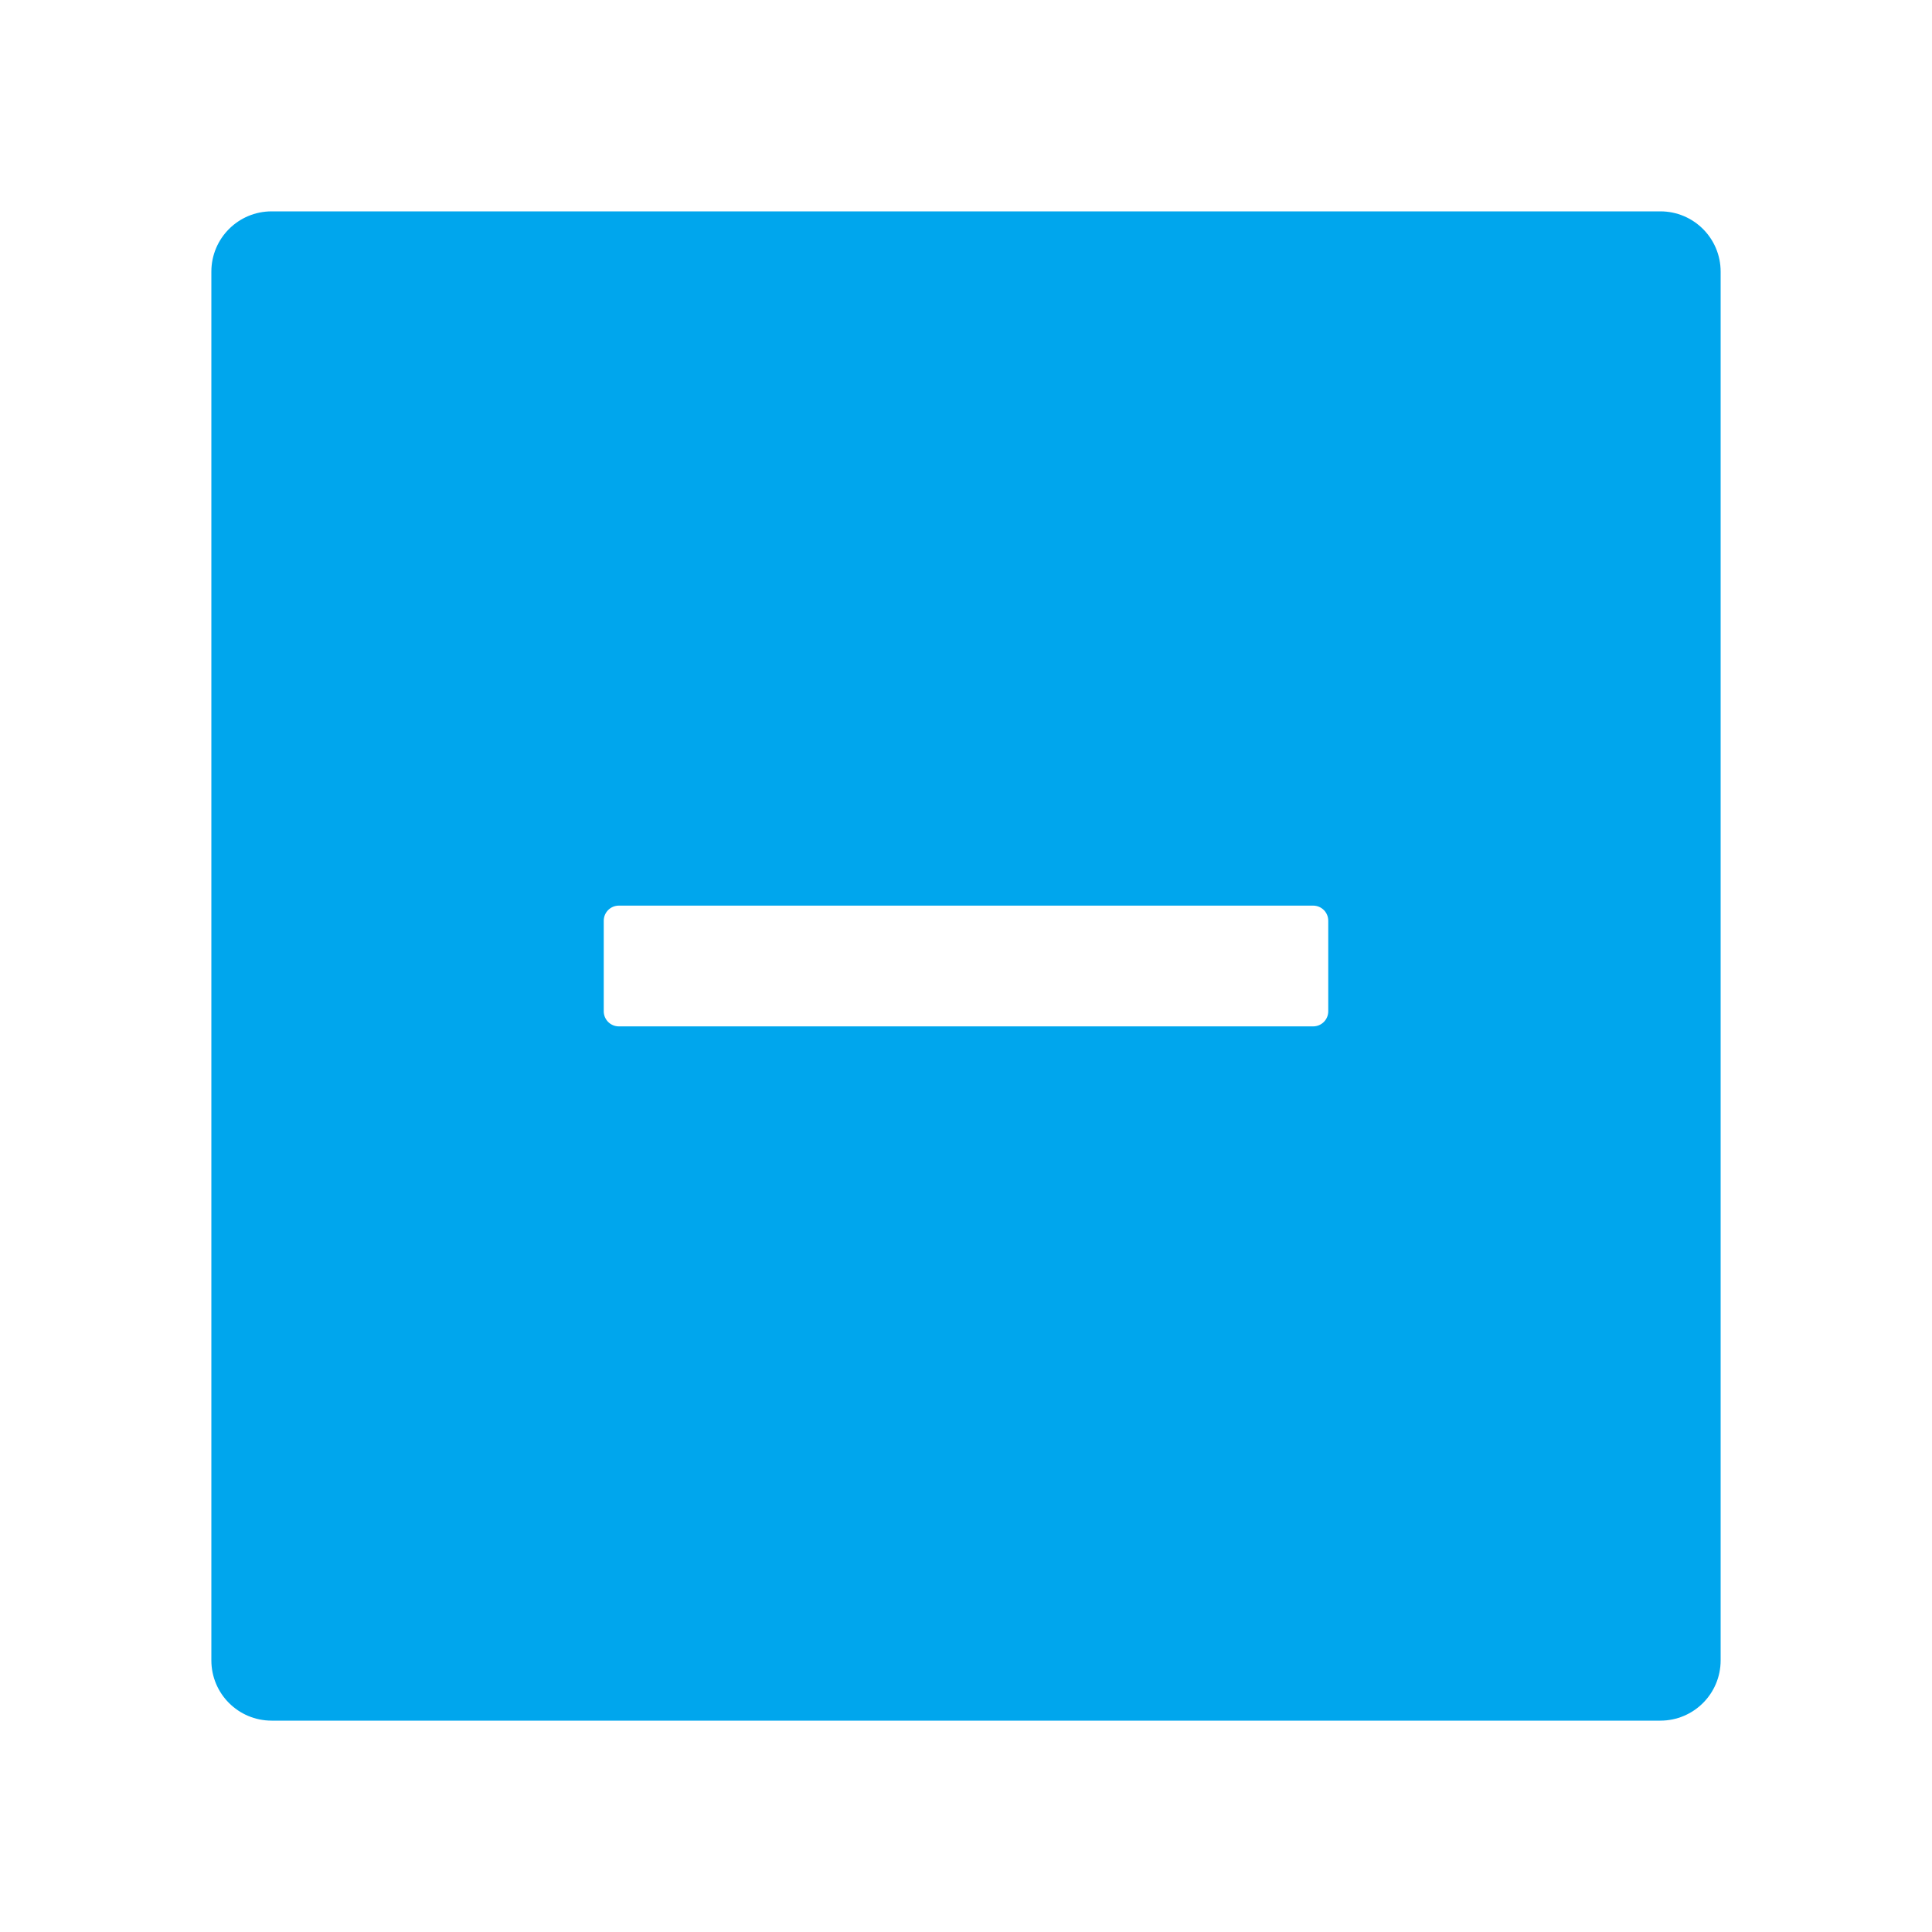 <svg width="20" height="20" viewBox="0 0 20 20" fill="none" xmlns="http://www.w3.org/2000/svg">
<path d="M17.188 2.188H2.812C2.467 2.188 2.188 2.467 2.188 2.812V17.188C2.188 17.533 2.467 17.812 2.812 17.812H17.188C17.533 17.812 17.812 17.533 17.812 17.188V2.812C17.812 2.467 17.533 2.188 17.188 2.188ZM13.75 10.469C13.75 10.555 13.68 10.625 13.594 10.625H6.406C6.32 10.625 6.25 10.555 6.25 10.469V9.531C6.25 9.445 6.32 9.375 6.406 9.375H13.594C13.68 9.375 13.75 9.445 13.75 9.531V10.469Z" fill="#00A6ED"/>
</svg>
